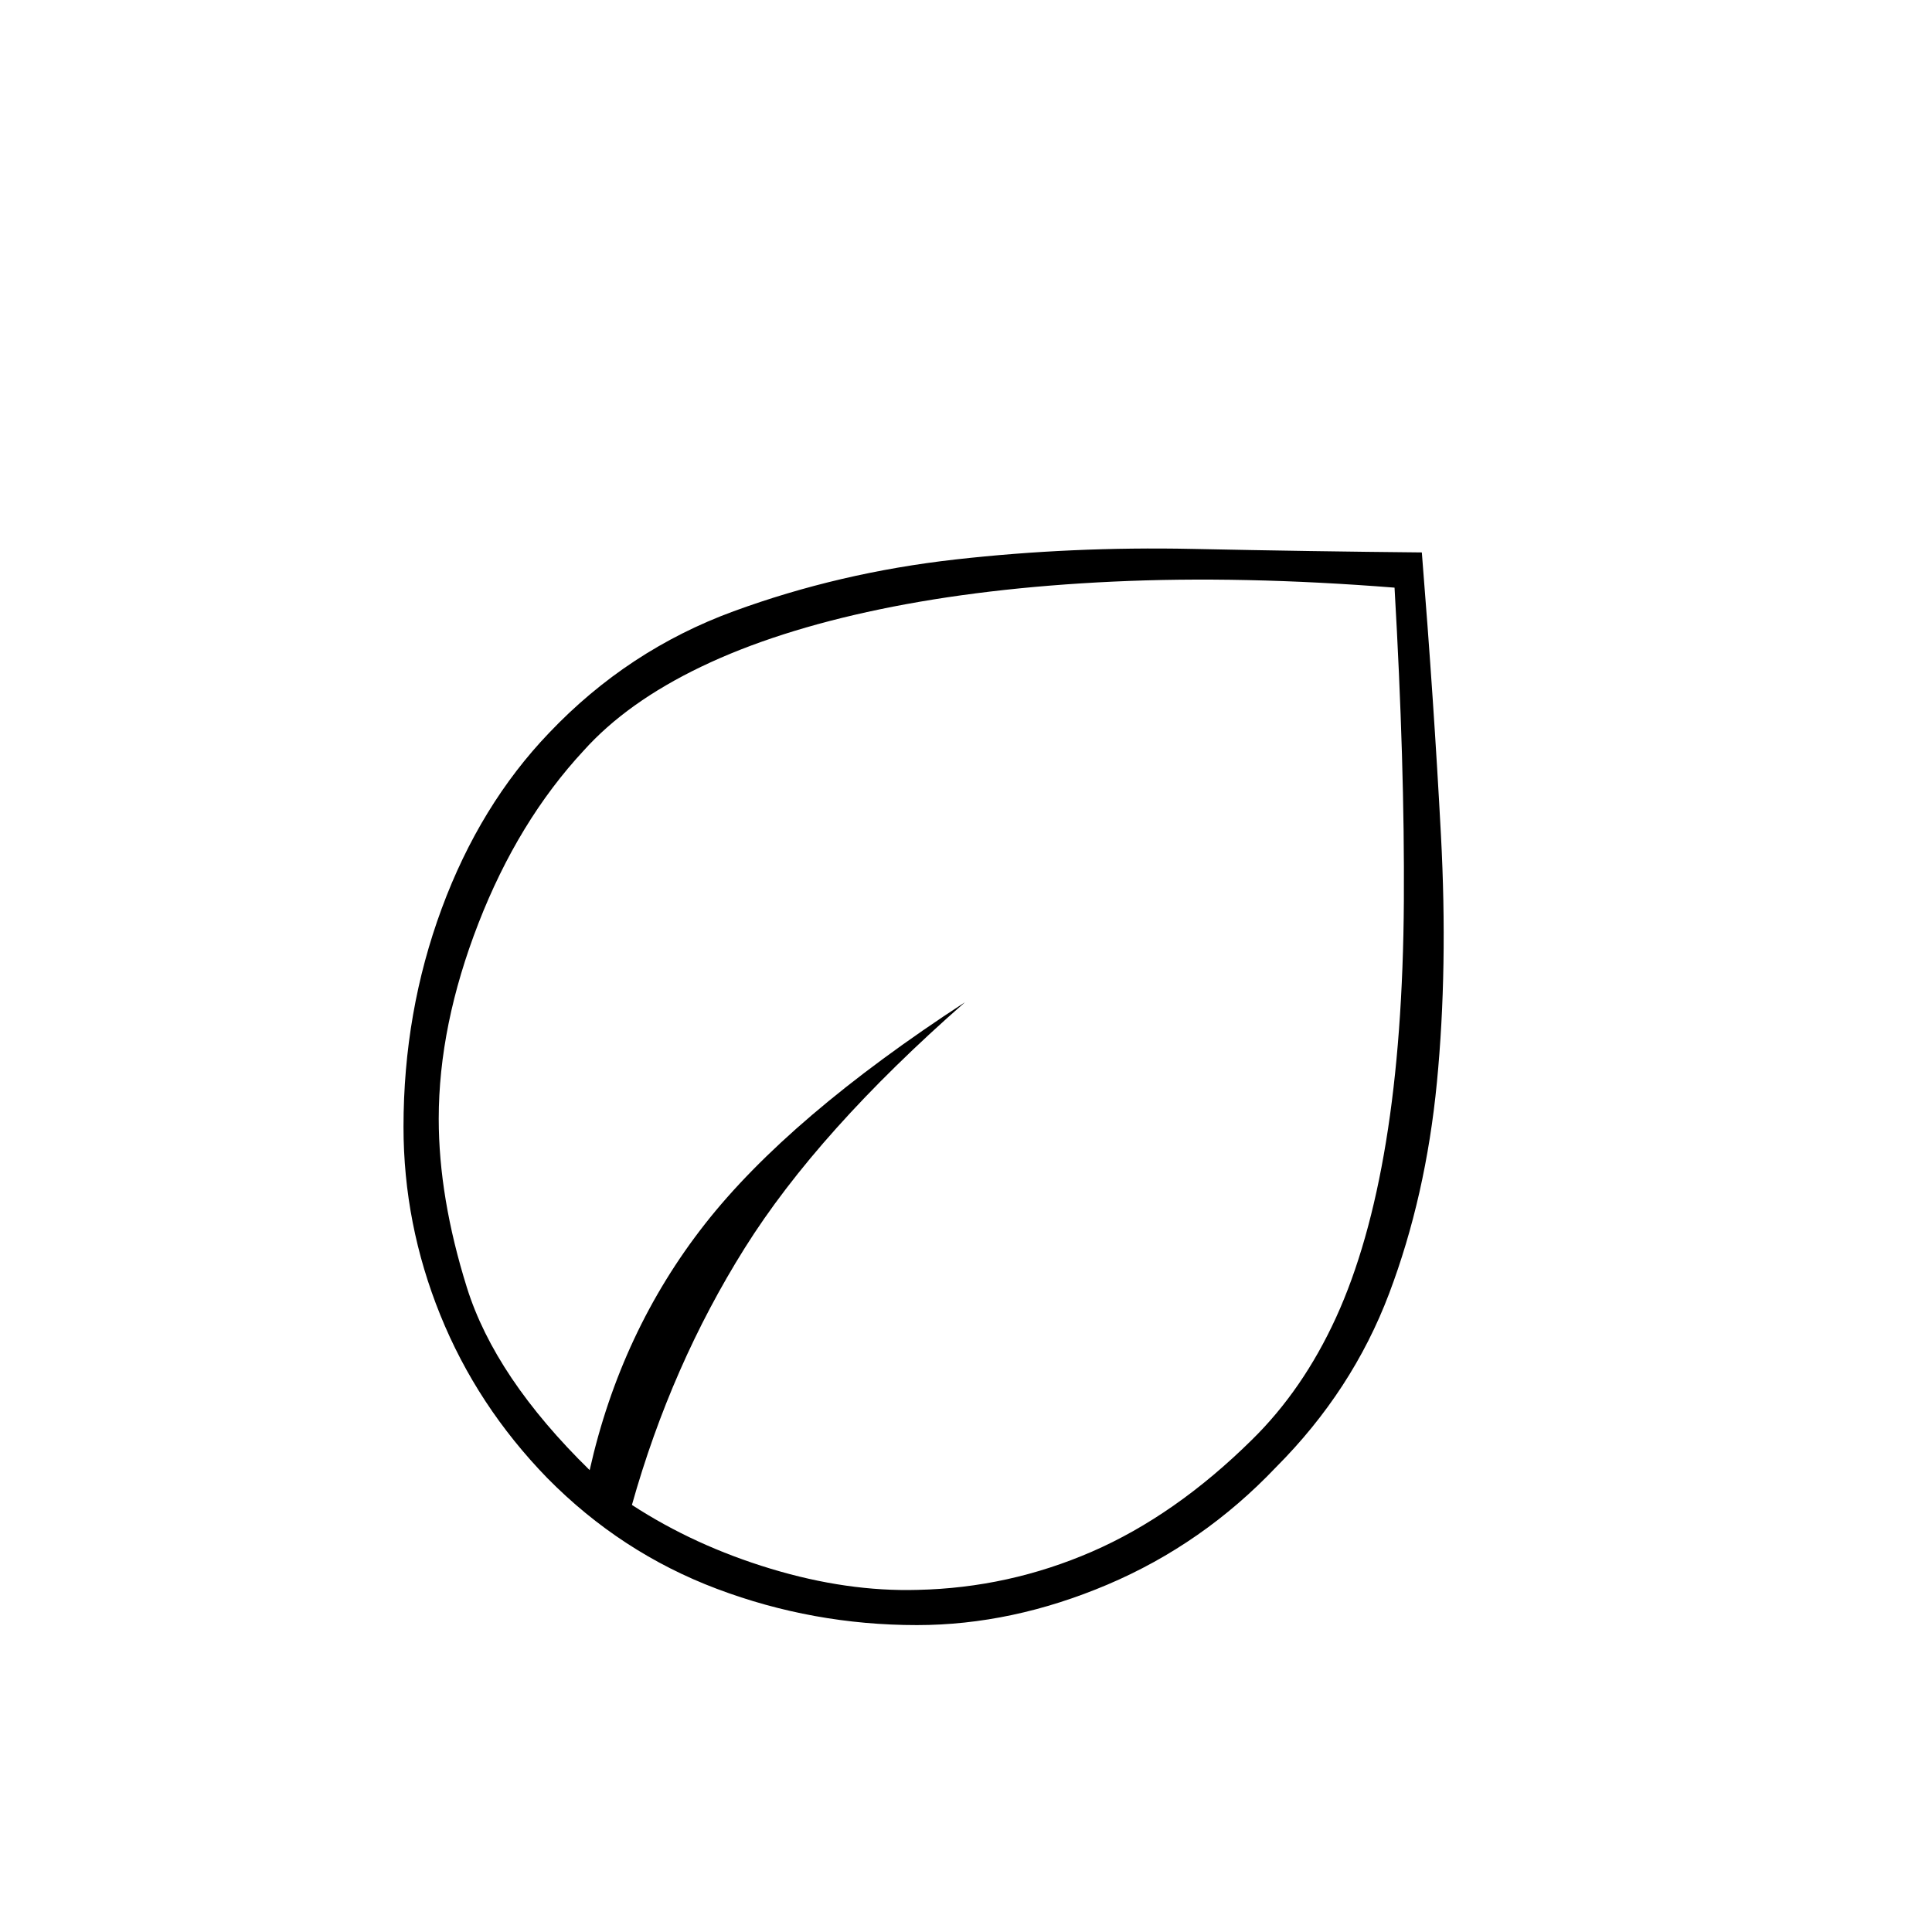 <svg xmlns="http://www.w3.org/2000/svg" height="20" viewBox="0 -960 960 960" width="20"><path d="M272-225.5q-35-36-53.25-81.16t-18.25-93.39q0-57.13 19-108.54 19-51.41 53.41-87.32Q312-637 364.5-656.25T474.75-682q57.75-6.5 117.75-5.25t114 1.75q6 74.5 9.5 140.5t-2 122.75q-5.5 56.75-23.75 105t-56.18 86.27q-36.31 38.21-83.75 58.35-47.43 20.13-94.71 20.13-51.61 0-99.36-18t-84.25-55Zm42 13.29q31 20.21 69 31.71t73 10.5q45.18-1 86.59-19Q584-207 622-244.5q25.43-24.93 41.85-60.79 16.41-35.87 24.85-87.41 8.45-51.54 8.87-119.53.43-68-4.63-155.77-75.7-6-139.82-3-64.12 3-115.87 13.75t-88.75 28.5Q311.5-611 290-587q-32.5 35-52.25 85.75T218-404.09q0 39.15 14 83.87 14 44.72 61 90.72 15.5-69 57.25-122.25T479.5-462q-73 64-109.5 122.24-36.5 58.23-56 127.55Zm0 .21Zm0 0Z"/></svg>